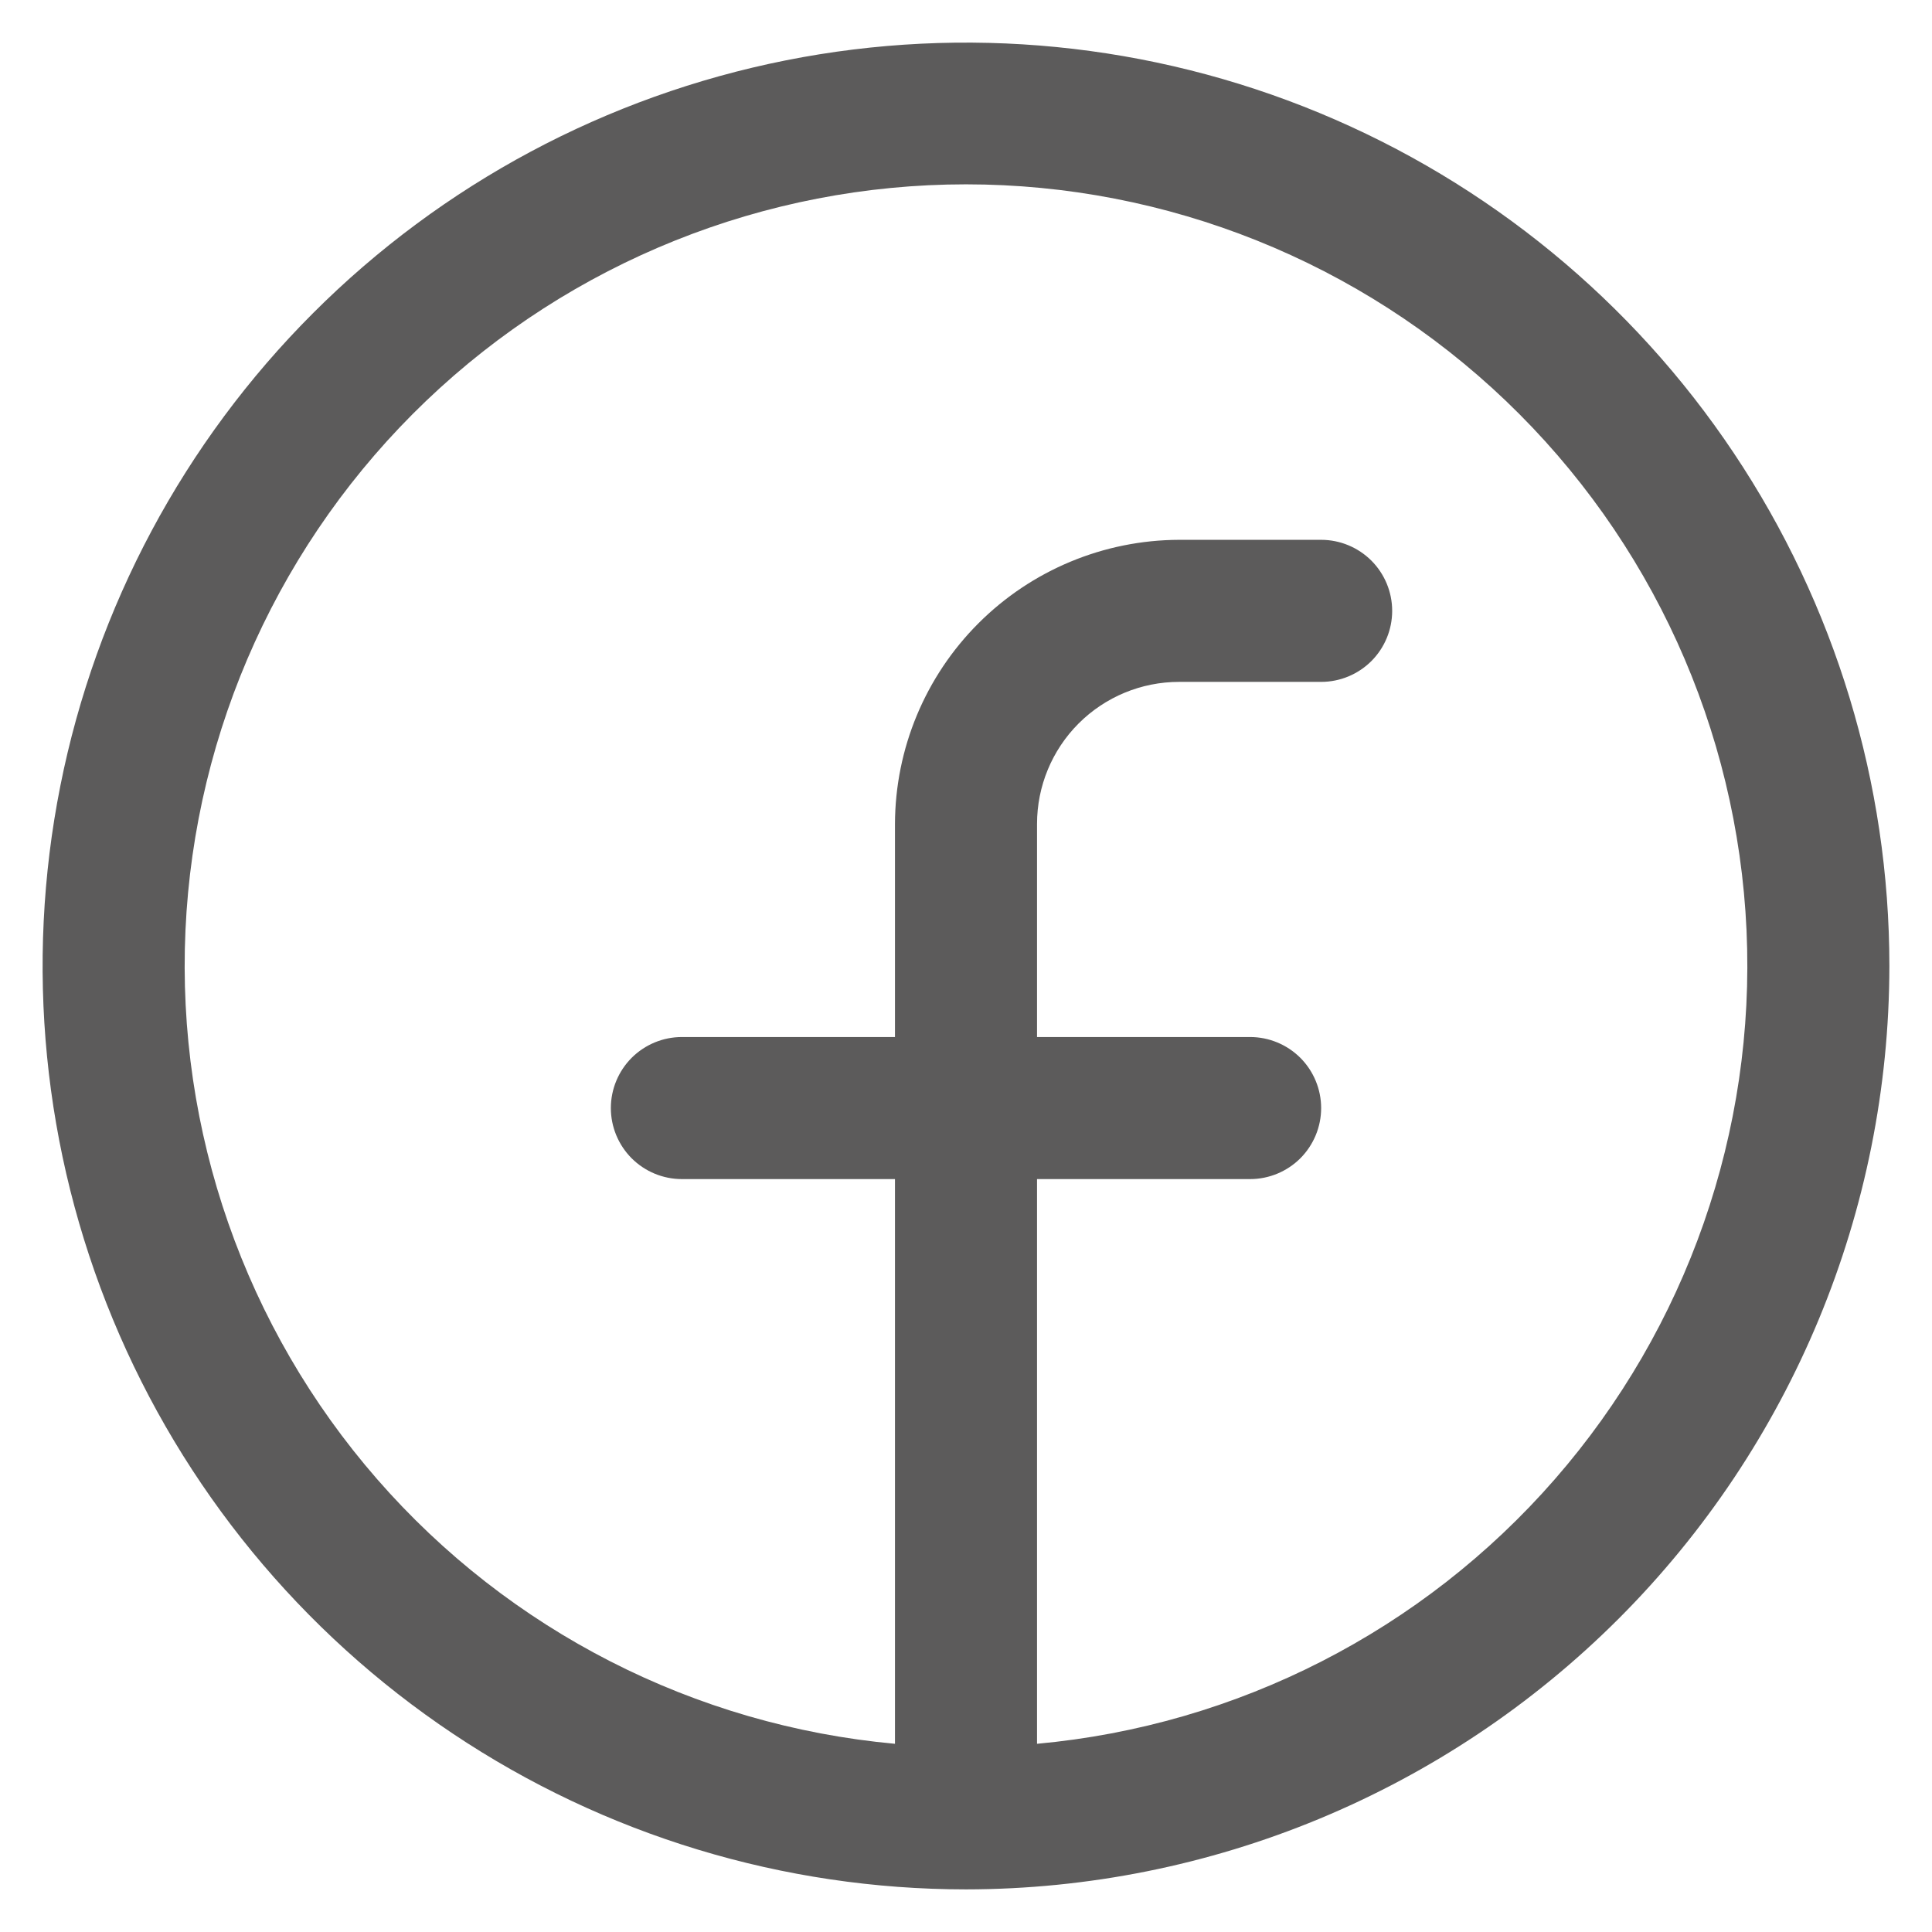 <svg width="34" height="34" viewBox="0 0 34 34" fill="none" xmlns="http://www.w3.org/2000/svg">
<path d="M33.25 17C33.25 13.786 32.297 10.644 30.511 7.972C28.726 5.3 26.188 3.217 23.219 1.987C20.249 0.757 16.982 0.435 13.83 1.062C10.678 1.689 7.782 3.237 5.51 5.51C3.237 7.782 1.689 10.678 1.062 13.83C0.435 16.982 0.757 20.249 1.987 23.219C3.217 26.188 5.3 28.726 7.972 30.511C10.644 32.297 13.786 33.25 17 33.25C21.308 33.246 25.439 31.532 28.486 28.486C31.532 25.439 33.246 21.308 33.25 17ZM18.25 30.688V20.75H22C22.331 20.75 22.649 20.618 22.884 20.384C23.118 20.149 23.25 19.831 23.25 19.5C23.25 19.169 23.118 18.851 22.884 18.616C22.649 18.382 22.331 18.25 22 18.25H18.25V14.5C18.25 13.837 18.513 13.201 18.982 12.732C19.451 12.263 20.087 12 20.75 12H23.25C23.581 12 23.899 11.868 24.134 11.634C24.368 11.399 24.5 11.082 24.5 10.75C24.5 10.418 24.368 10.101 24.134 9.866C23.899 9.632 23.581 9.5 23.25 9.5H20.75C19.425 9.504 18.156 10.032 17.219 10.969C16.282 11.906 15.754 13.175 15.75 14.5V18.25H12C11.668 18.25 11.351 18.382 11.116 18.616C10.882 18.851 10.75 19.169 10.75 19.5C10.75 19.831 10.882 20.149 11.116 20.384C11.351 20.618 11.668 20.75 12 20.75H15.75V30.688C12.226 30.366 8.962 28.698 6.637 26.031C4.311 23.364 3.103 19.904 3.264 16.369C3.425 12.834 4.943 9.497 7.501 7.053C10.059 4.609 13.462 3.244 17 3.244C20.538 3.244 23.941 4.609 26.499 7.053C29.057 9.497 30.575 12.834 30.736 16.369C30.897 19.904 29.689 23.364 27.363 26.031C25.038 28.698 21.774 30.366 18.25 30.688Z" fill="#5C5B5B"/>
</svg>
